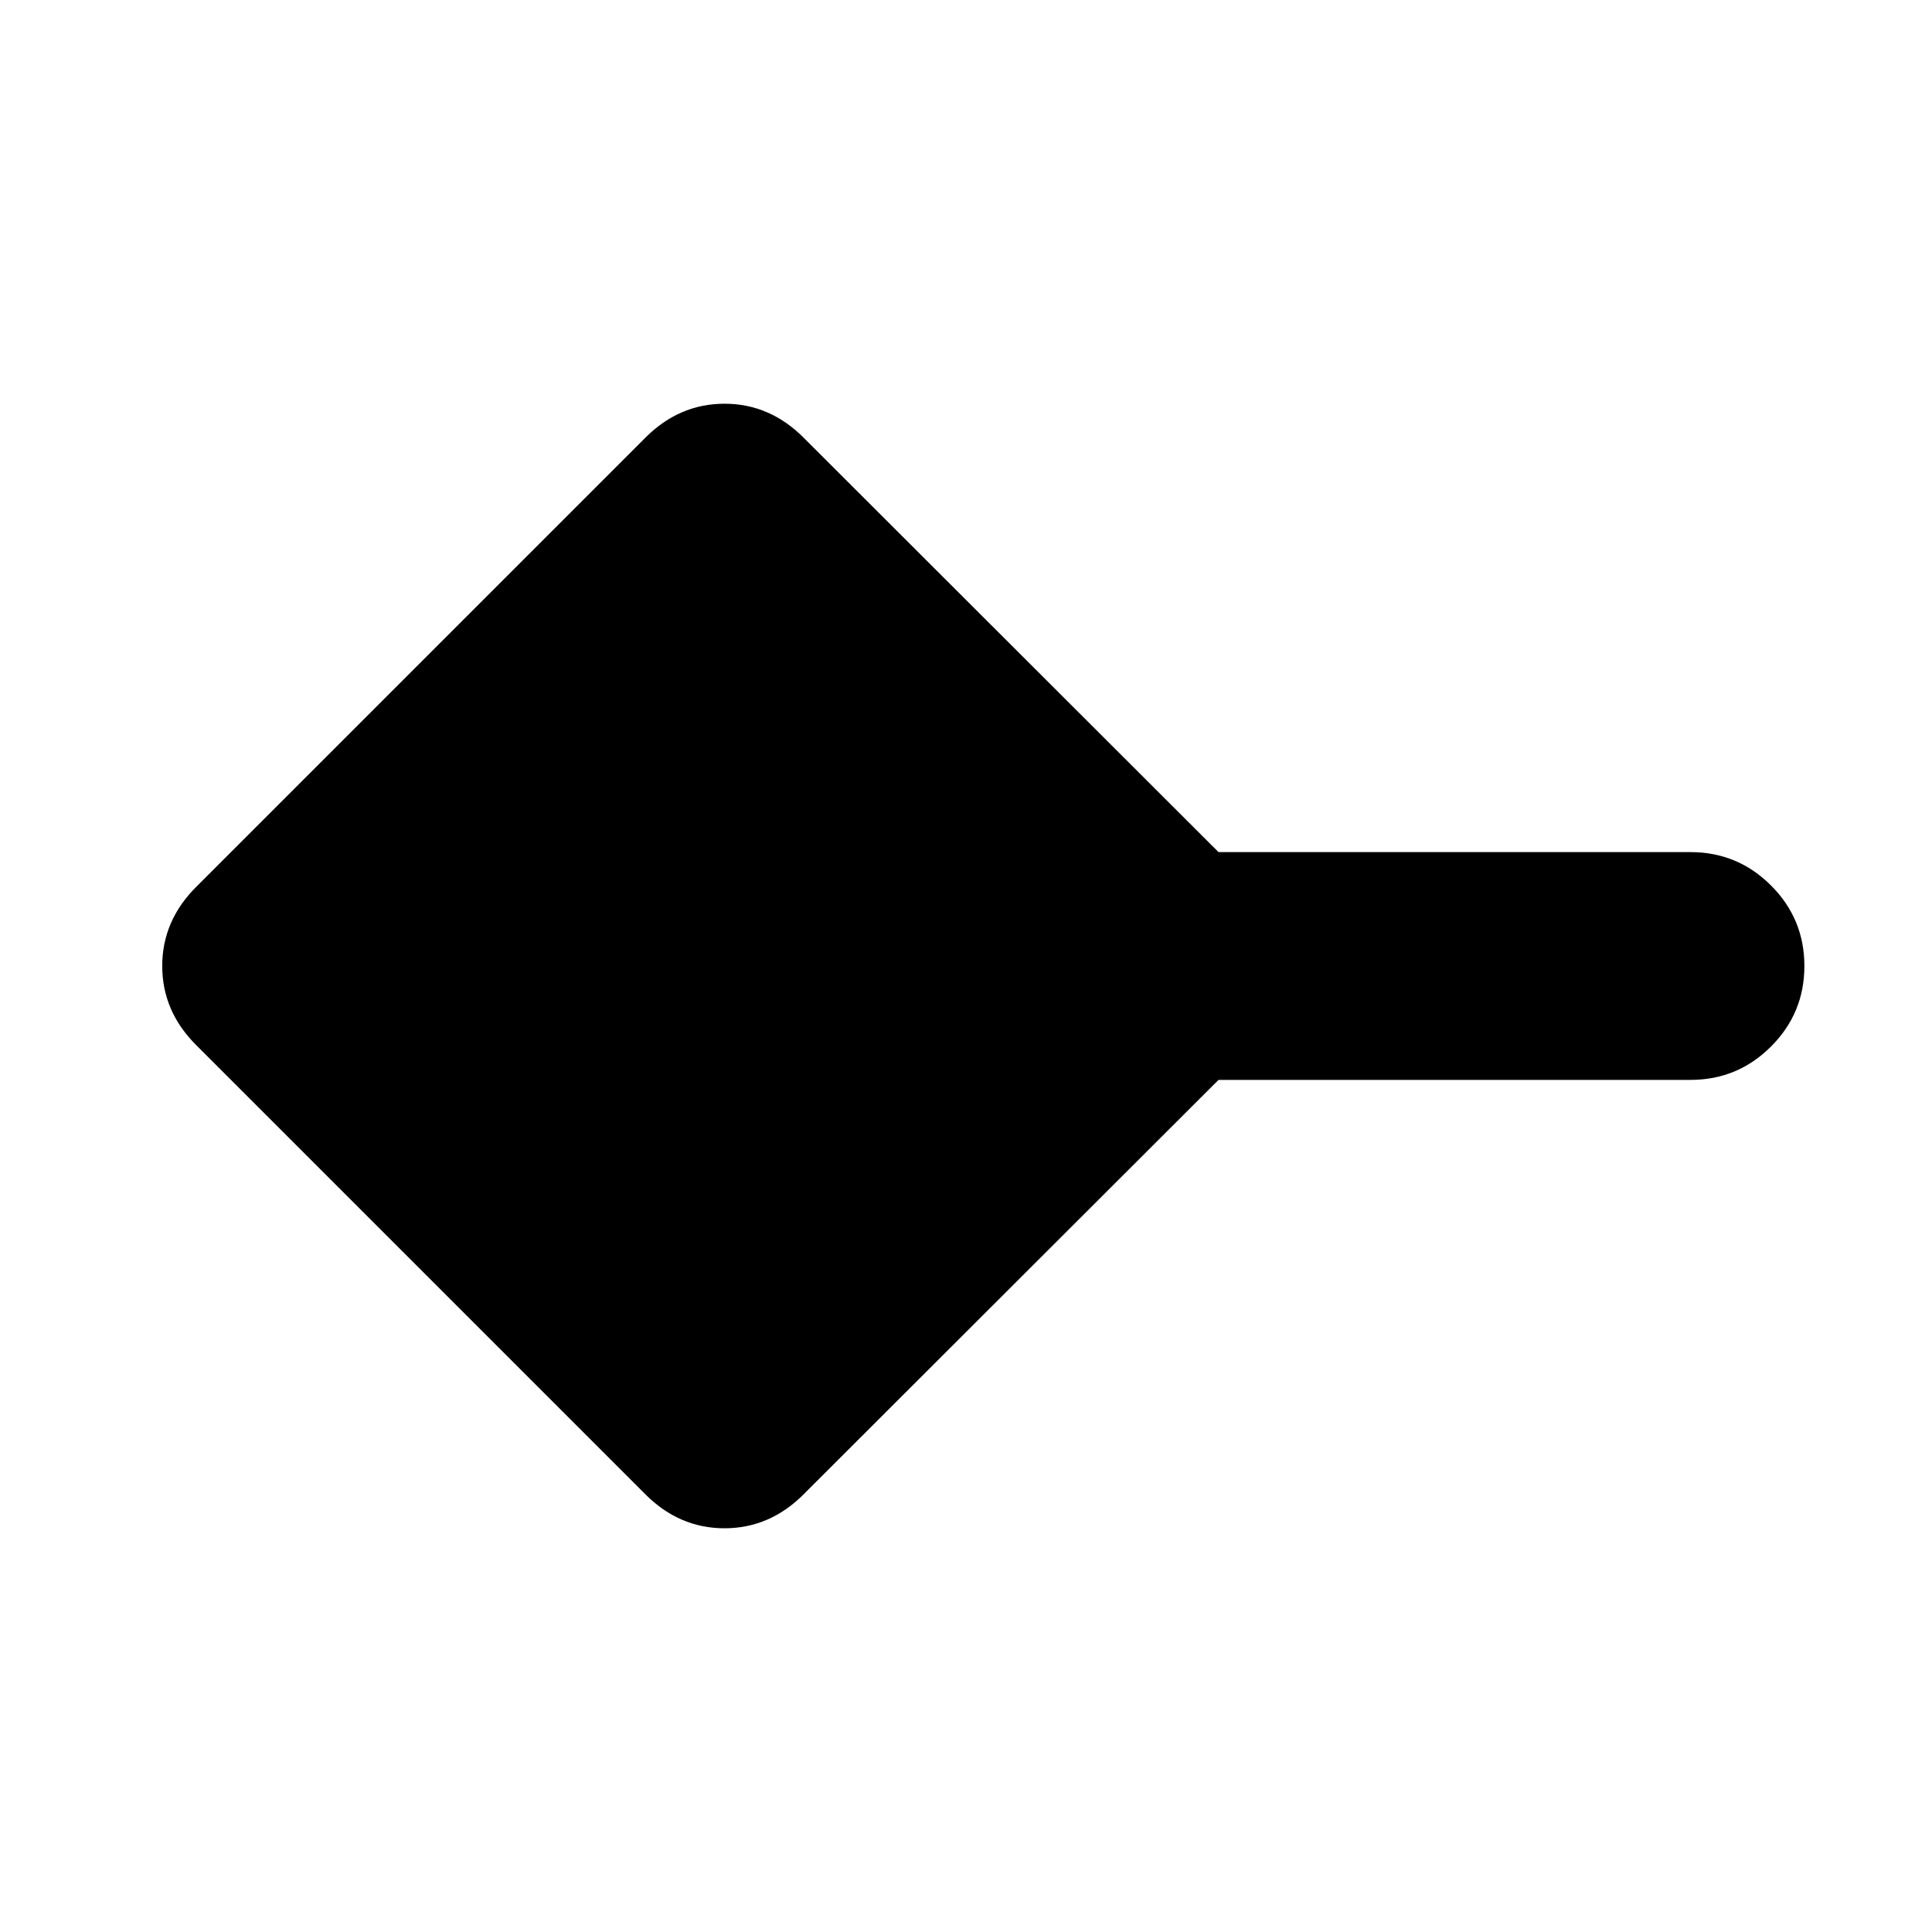 <svg xmlns="http://www.w3.org/2000/svg" height="24" viewBox="0 -960 960 960" width="24"><path d="M320.37-217.8 97.8-440.37Q80.61-457.33 80.61-480t17.19-39.63L320.37-742.2q16.96-17.19 39.63-17.19t39.63 17.19l205.85 205.61H840q23.43 0 40.01 16.58T896.59-480q0 23.43-16.58 40.01T840-423.41H605.48L399.63-217.8q-16.96 17.19-39.63 17.19t-39.63-17.19Z"/></svg>